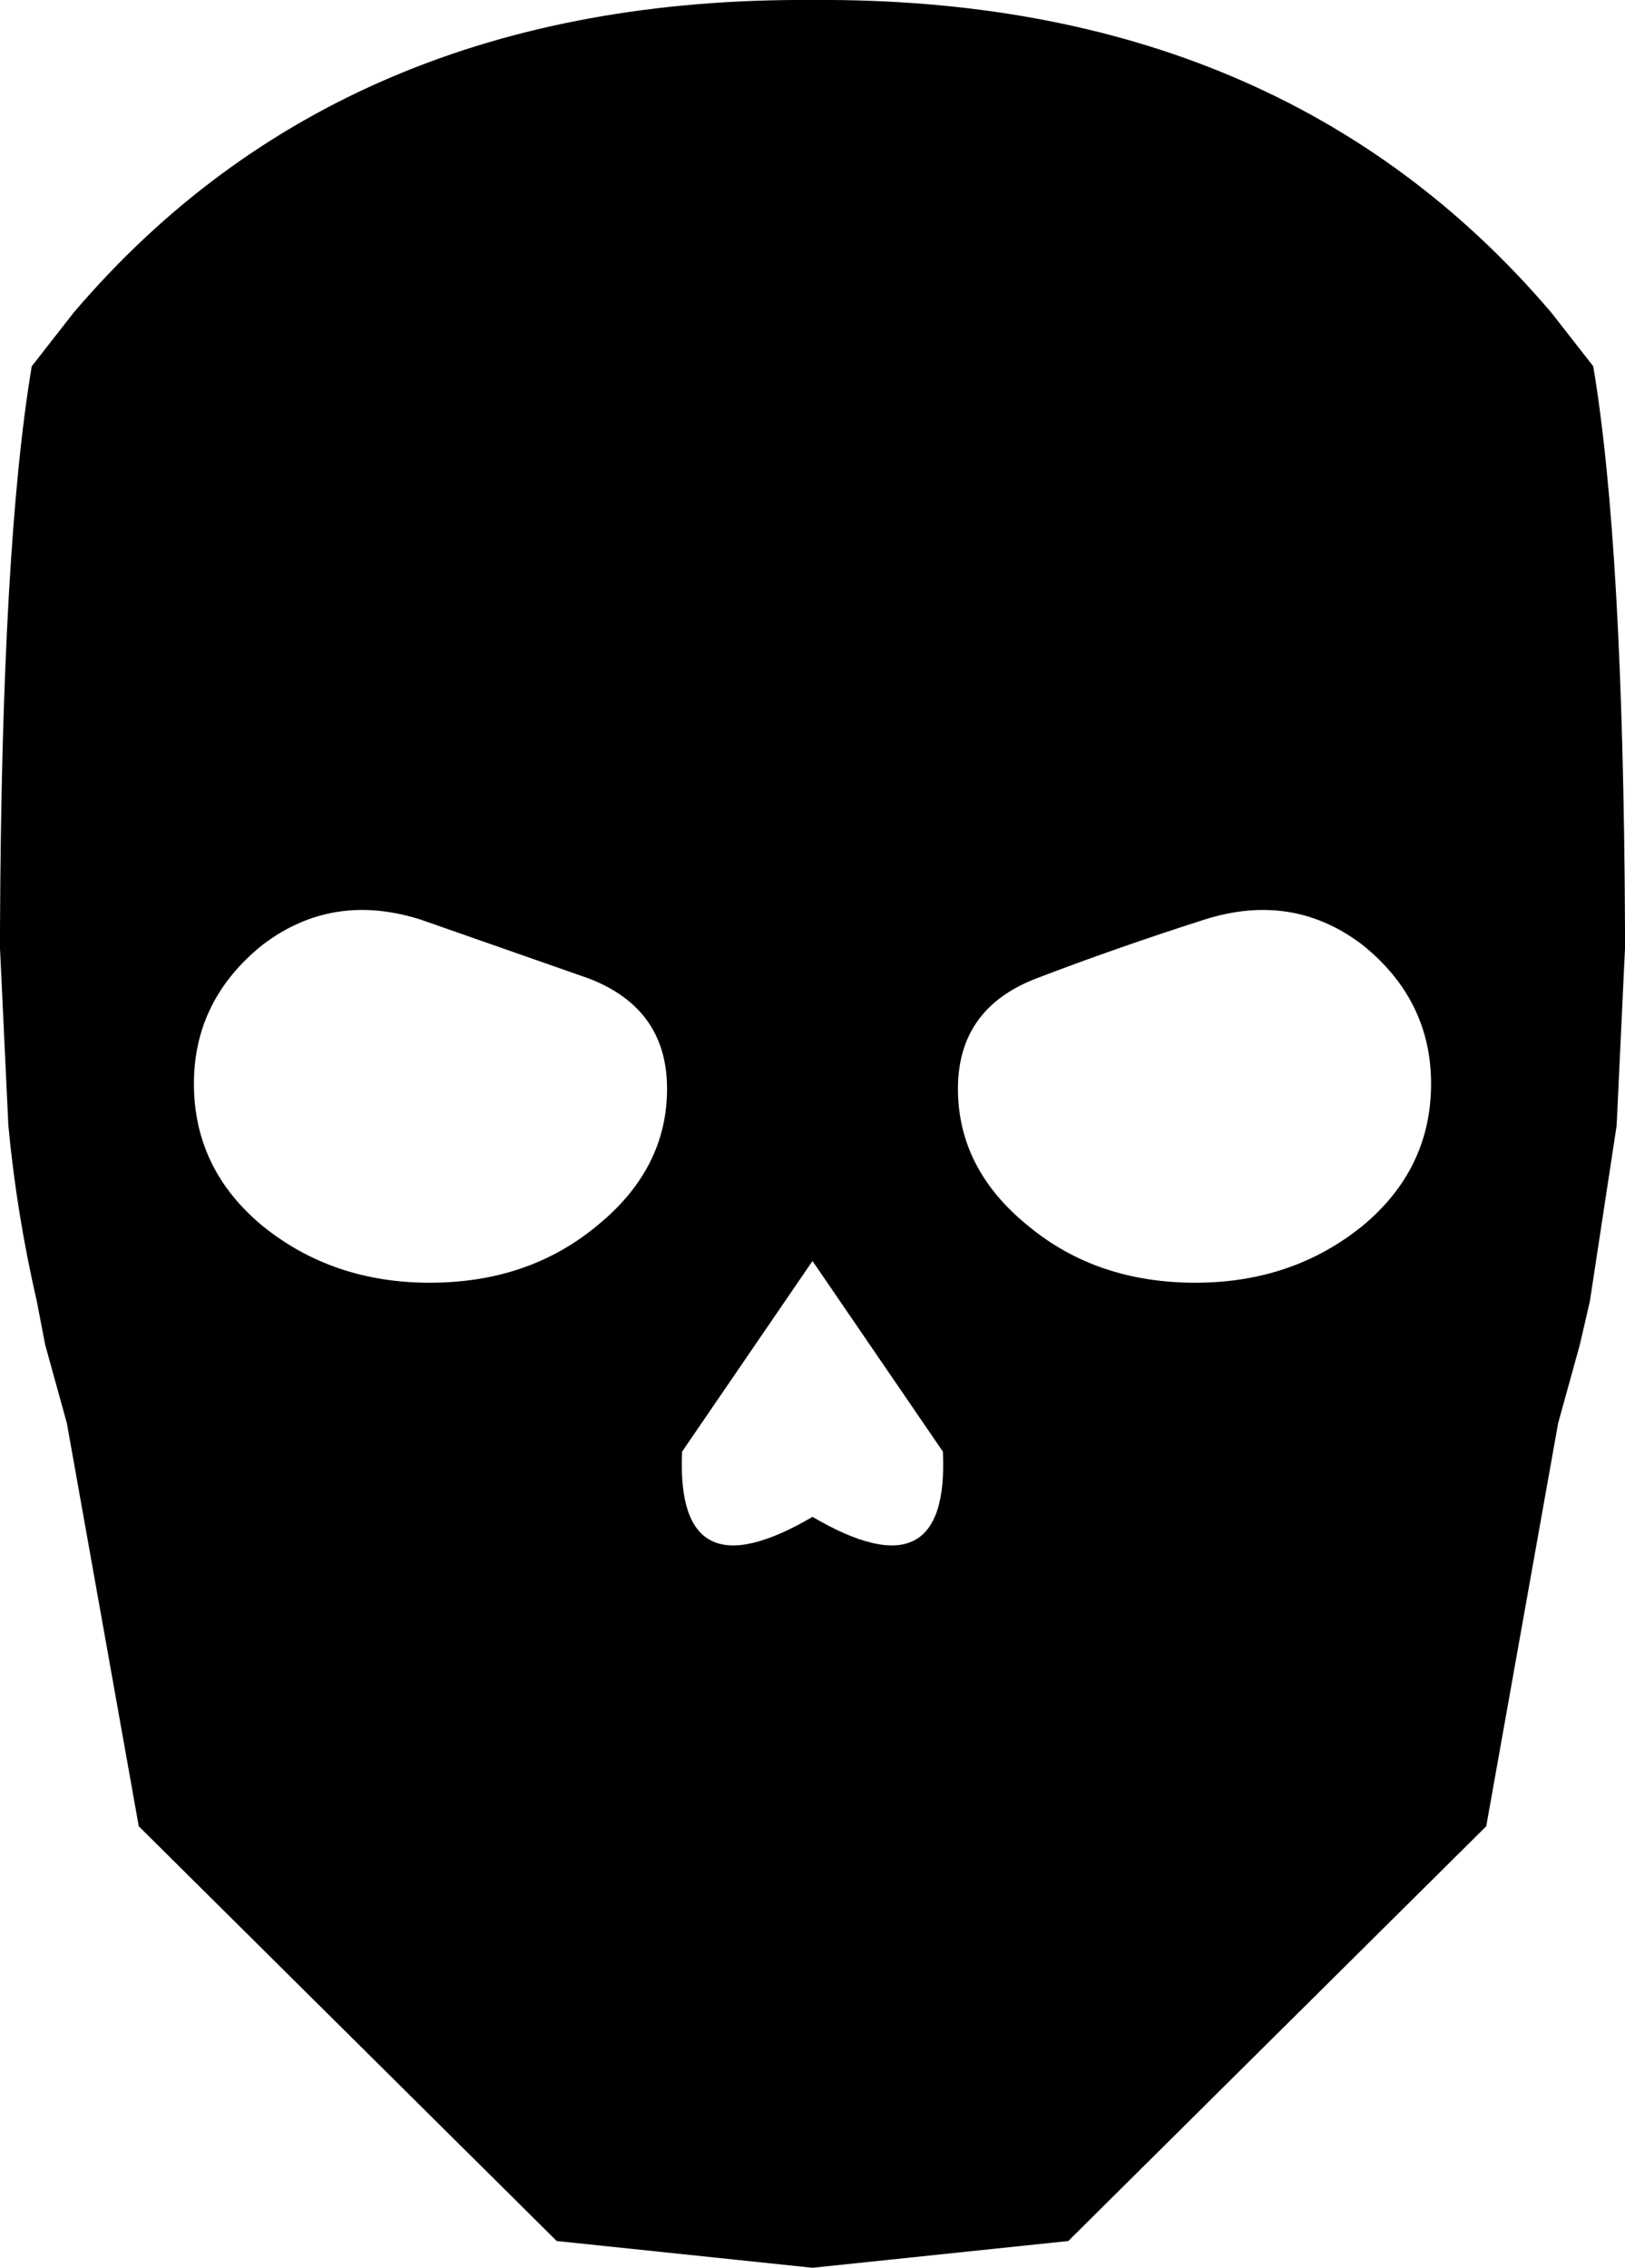 <?xml version="1.0" encoding="UTF-8" standalone="no"?>
<svg xmlns:xlink="http://www.w3.org/1999/xlink" height="67.8px" width="48.6px" xmlns="http://www.w3.org/2000/svg">
  <g transform="matrix(1.0, 0.0, 0.0, 1.0, -375.55, -104.05)">
    <path d="M377.75 113.4 Q385.8 103.95 399.85 104.05 413.9 103.95 421.95 113.4 L423.2 115.0 Q424.1 120.35 424.15 131.8 L424.15 132.1 424.15 132.4 423.9 137.7 423.1 142.95 422.8 144.25 422.15 146.6 420.0 158.65 407.5 171.05 399.85 171.85 392.2 171.05 379.7 158.65 377.55 146.6 376.9 144.25 376.65 142.95 Q376.05 140.35 375.8 137.7 L375.55 132.4 375.55 132.1 375.55 131.8 Q375.6 120.35 376.5 115.0 L377.75 113.4 M383.4 132.3 Q381.35 133.95 381.35 136.45 381.35 139.0 383.4 140.7 385.5 142.4 388.4 142.4 391.35 142.4 393.4 140.7 395.5 139.0 395.5 136.6 395.5 134.2 393.15 133.3 L388.15 131.55 Q385.5 130.7 383.4 132.3 M395.95 147.45 Q395.75 151.8 399.85 149.4 403.95 151.8 403.75 147.45 L399.85 141.75 395.95 147.45 M406.55 133.3 Q404.2 134.2 404.2 136.6 404.2 139.0 406.3 140.7 408.35 142.4 411.3 142.4 414.2 142.4 416.3 140.7 418.35 139.0 418.35 136.45 418.35 133.95 416.3 132.3 414.2 130.7 411.55 131.55 408.9 132.4 406.55 133.3" fill="#000000" fill-rule="evenodd" stroke="none"/>
  </g>
</svg>
